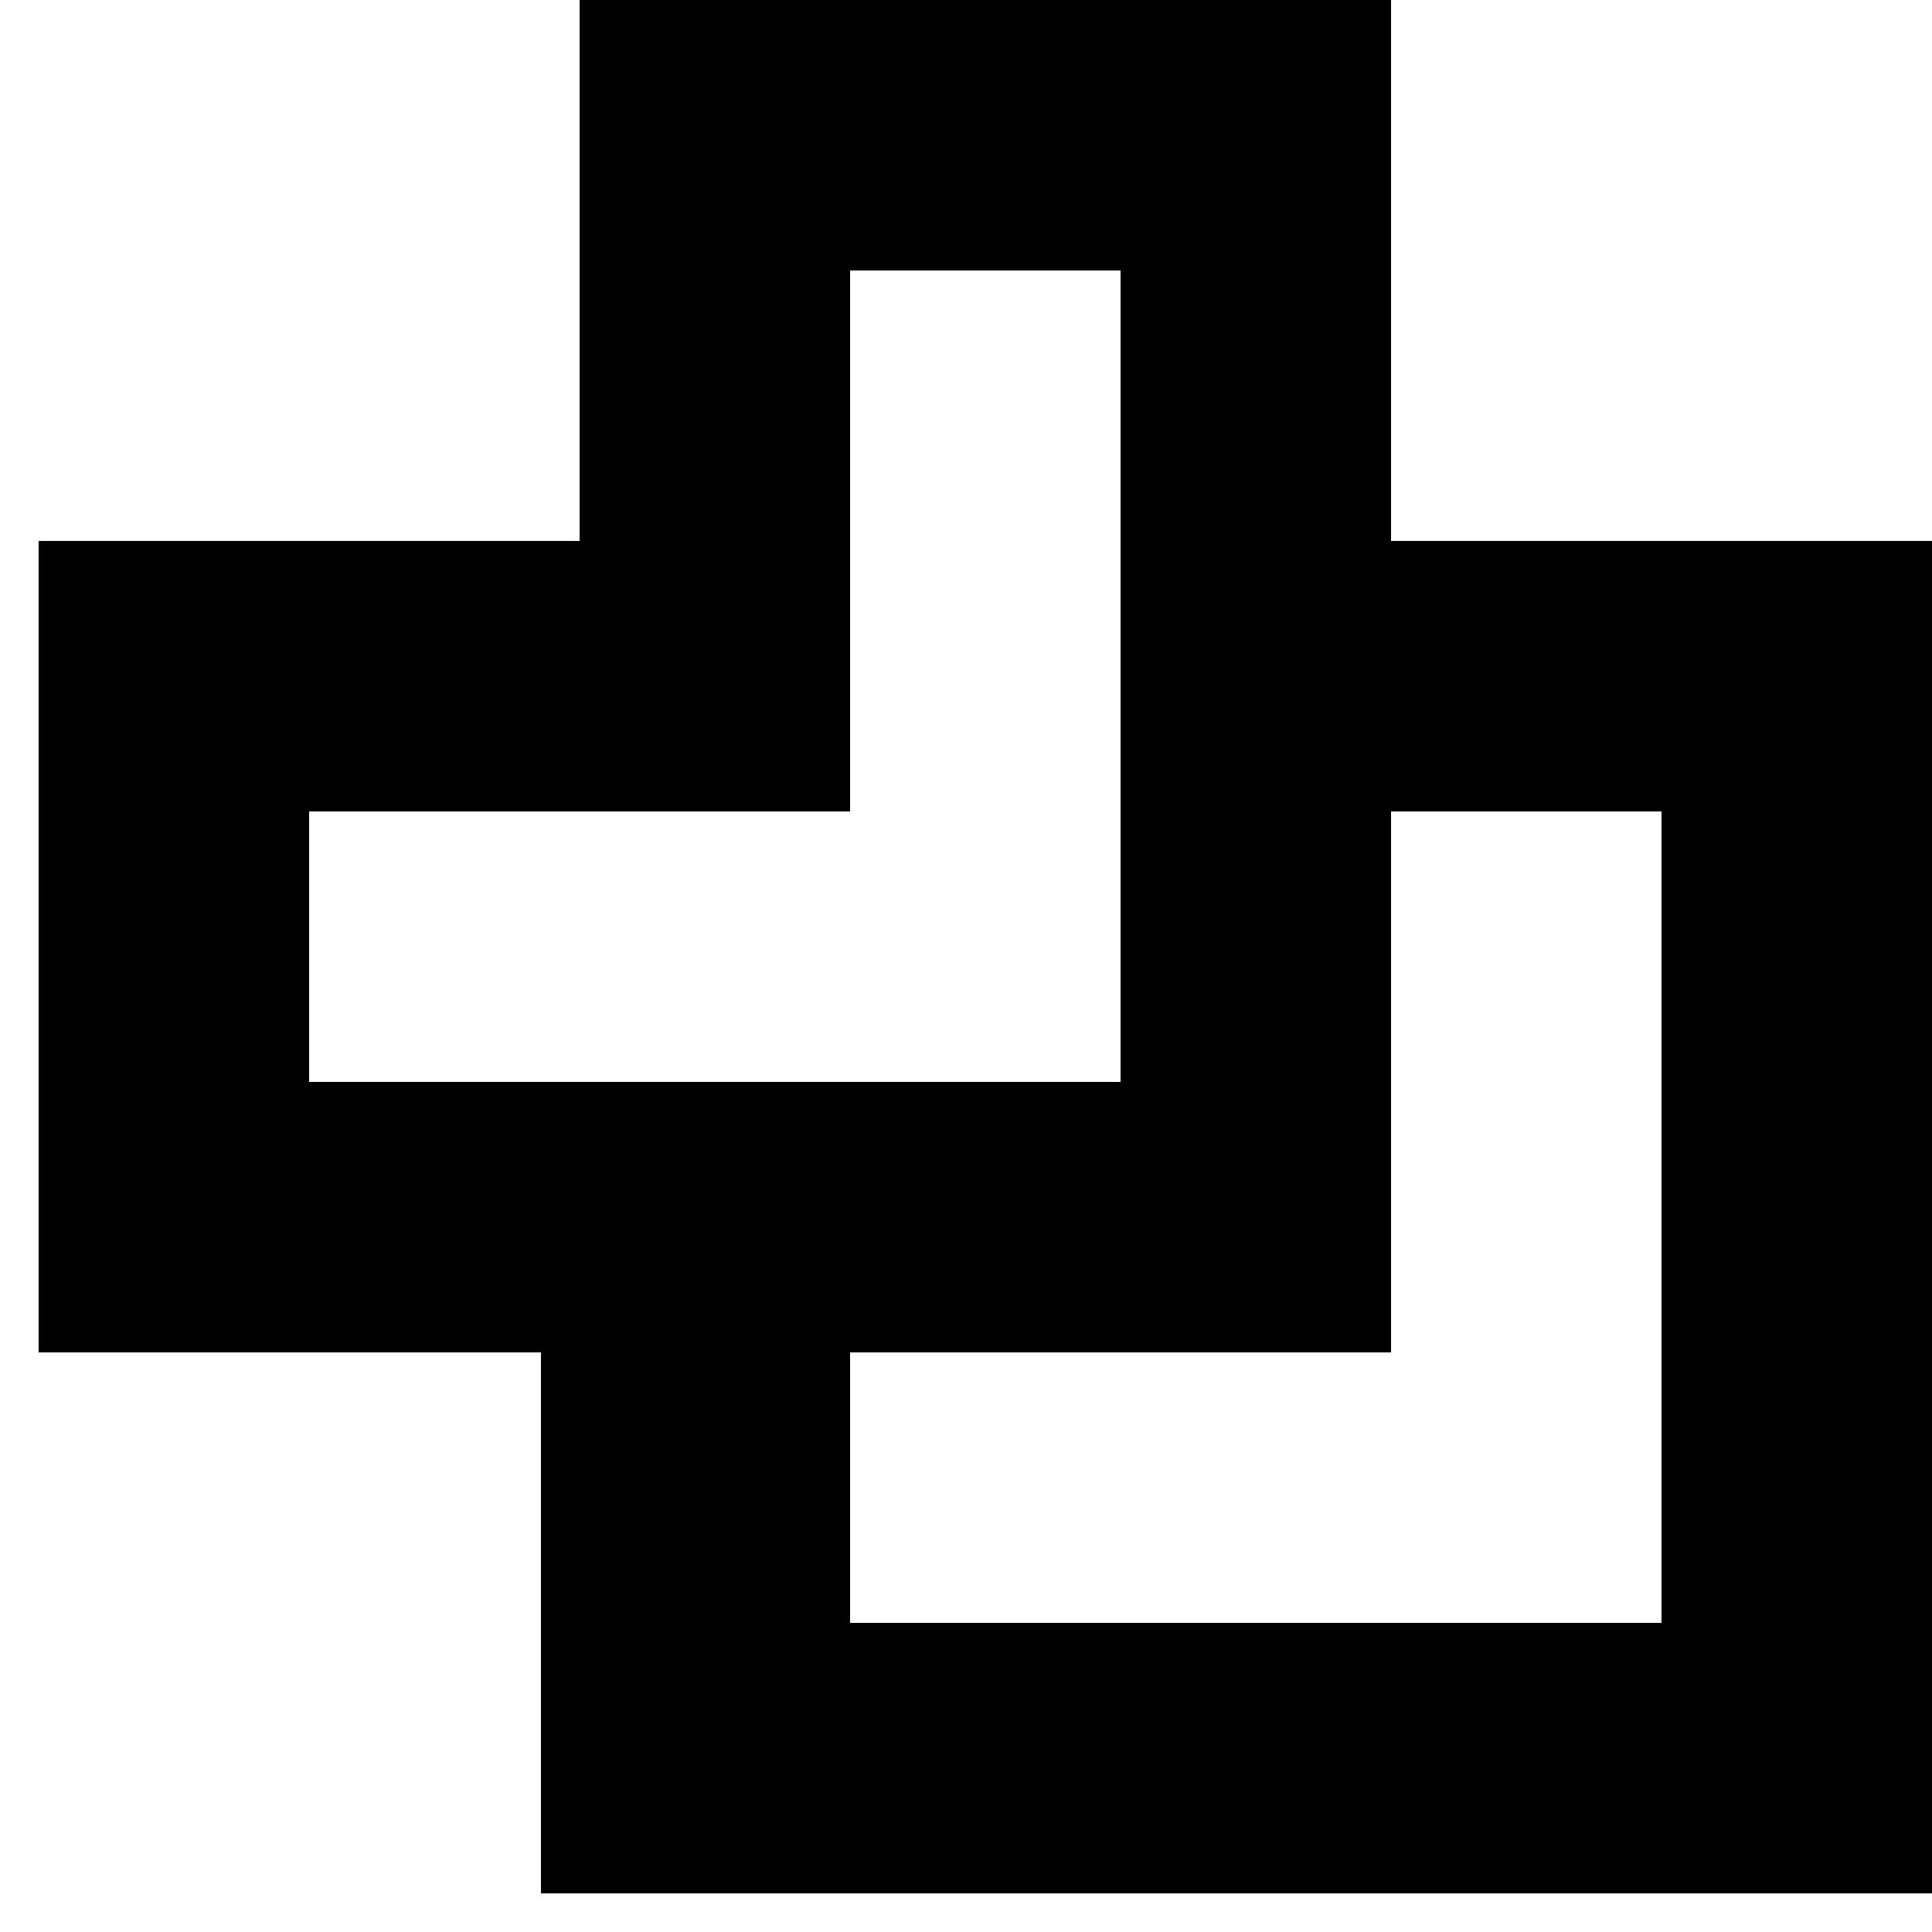 <svg height="50" width="50">
<rect width="50" height="50" x="0" y="0" style="fill: #000000; stroke: none; stroke-width: 0px;opacity:1"/>
    <rect width="50" height="1" x="0" y="49" style="fill: #ffffff; stroke: none; stroke-width: 0px;opacity:1"/>
    <rect width="1" height="50" x="0" y="0" style="fill: #ffffff; stroke: none; stroke-width: 0px;opacity:1"/>

    <rect width="14" height="14" x="1" y="0" style="fill: #ffffff; stroke: none; stroke-width: 0px;opacity:1"/>
    <rect width="14" height="14" x="36" y="0" style="fill: #ffffff; stroke: none; stroke-width: 0px;opacity:1"/>
		<rect width="14" height="14" x="0" y="35" style="fill: #ffffff; stroke: none; stroke-width: 0px;opacity:1"/>
		<rect width="21" height="7" x="8" y="21" style="fill: #ffffff; stroke: none; stroke-width: 0px;opacity:1"/>
		<rect width="7" height="21" x="22" y="7" style="fill: #ffffff; stroke: none; stroke-width: 0px;opacity:1"/>

		<rect width="21" height="7" x="22" y="35" style="fill: #ffffff; stroke: none; stroke-width: 0px;opacity:1"/>
		<rect width="7" height="21" x="36" y="21" style="fill: #ffffff; stroke: none; stroke-width: 0px;opacity:1"/>



</svg>
